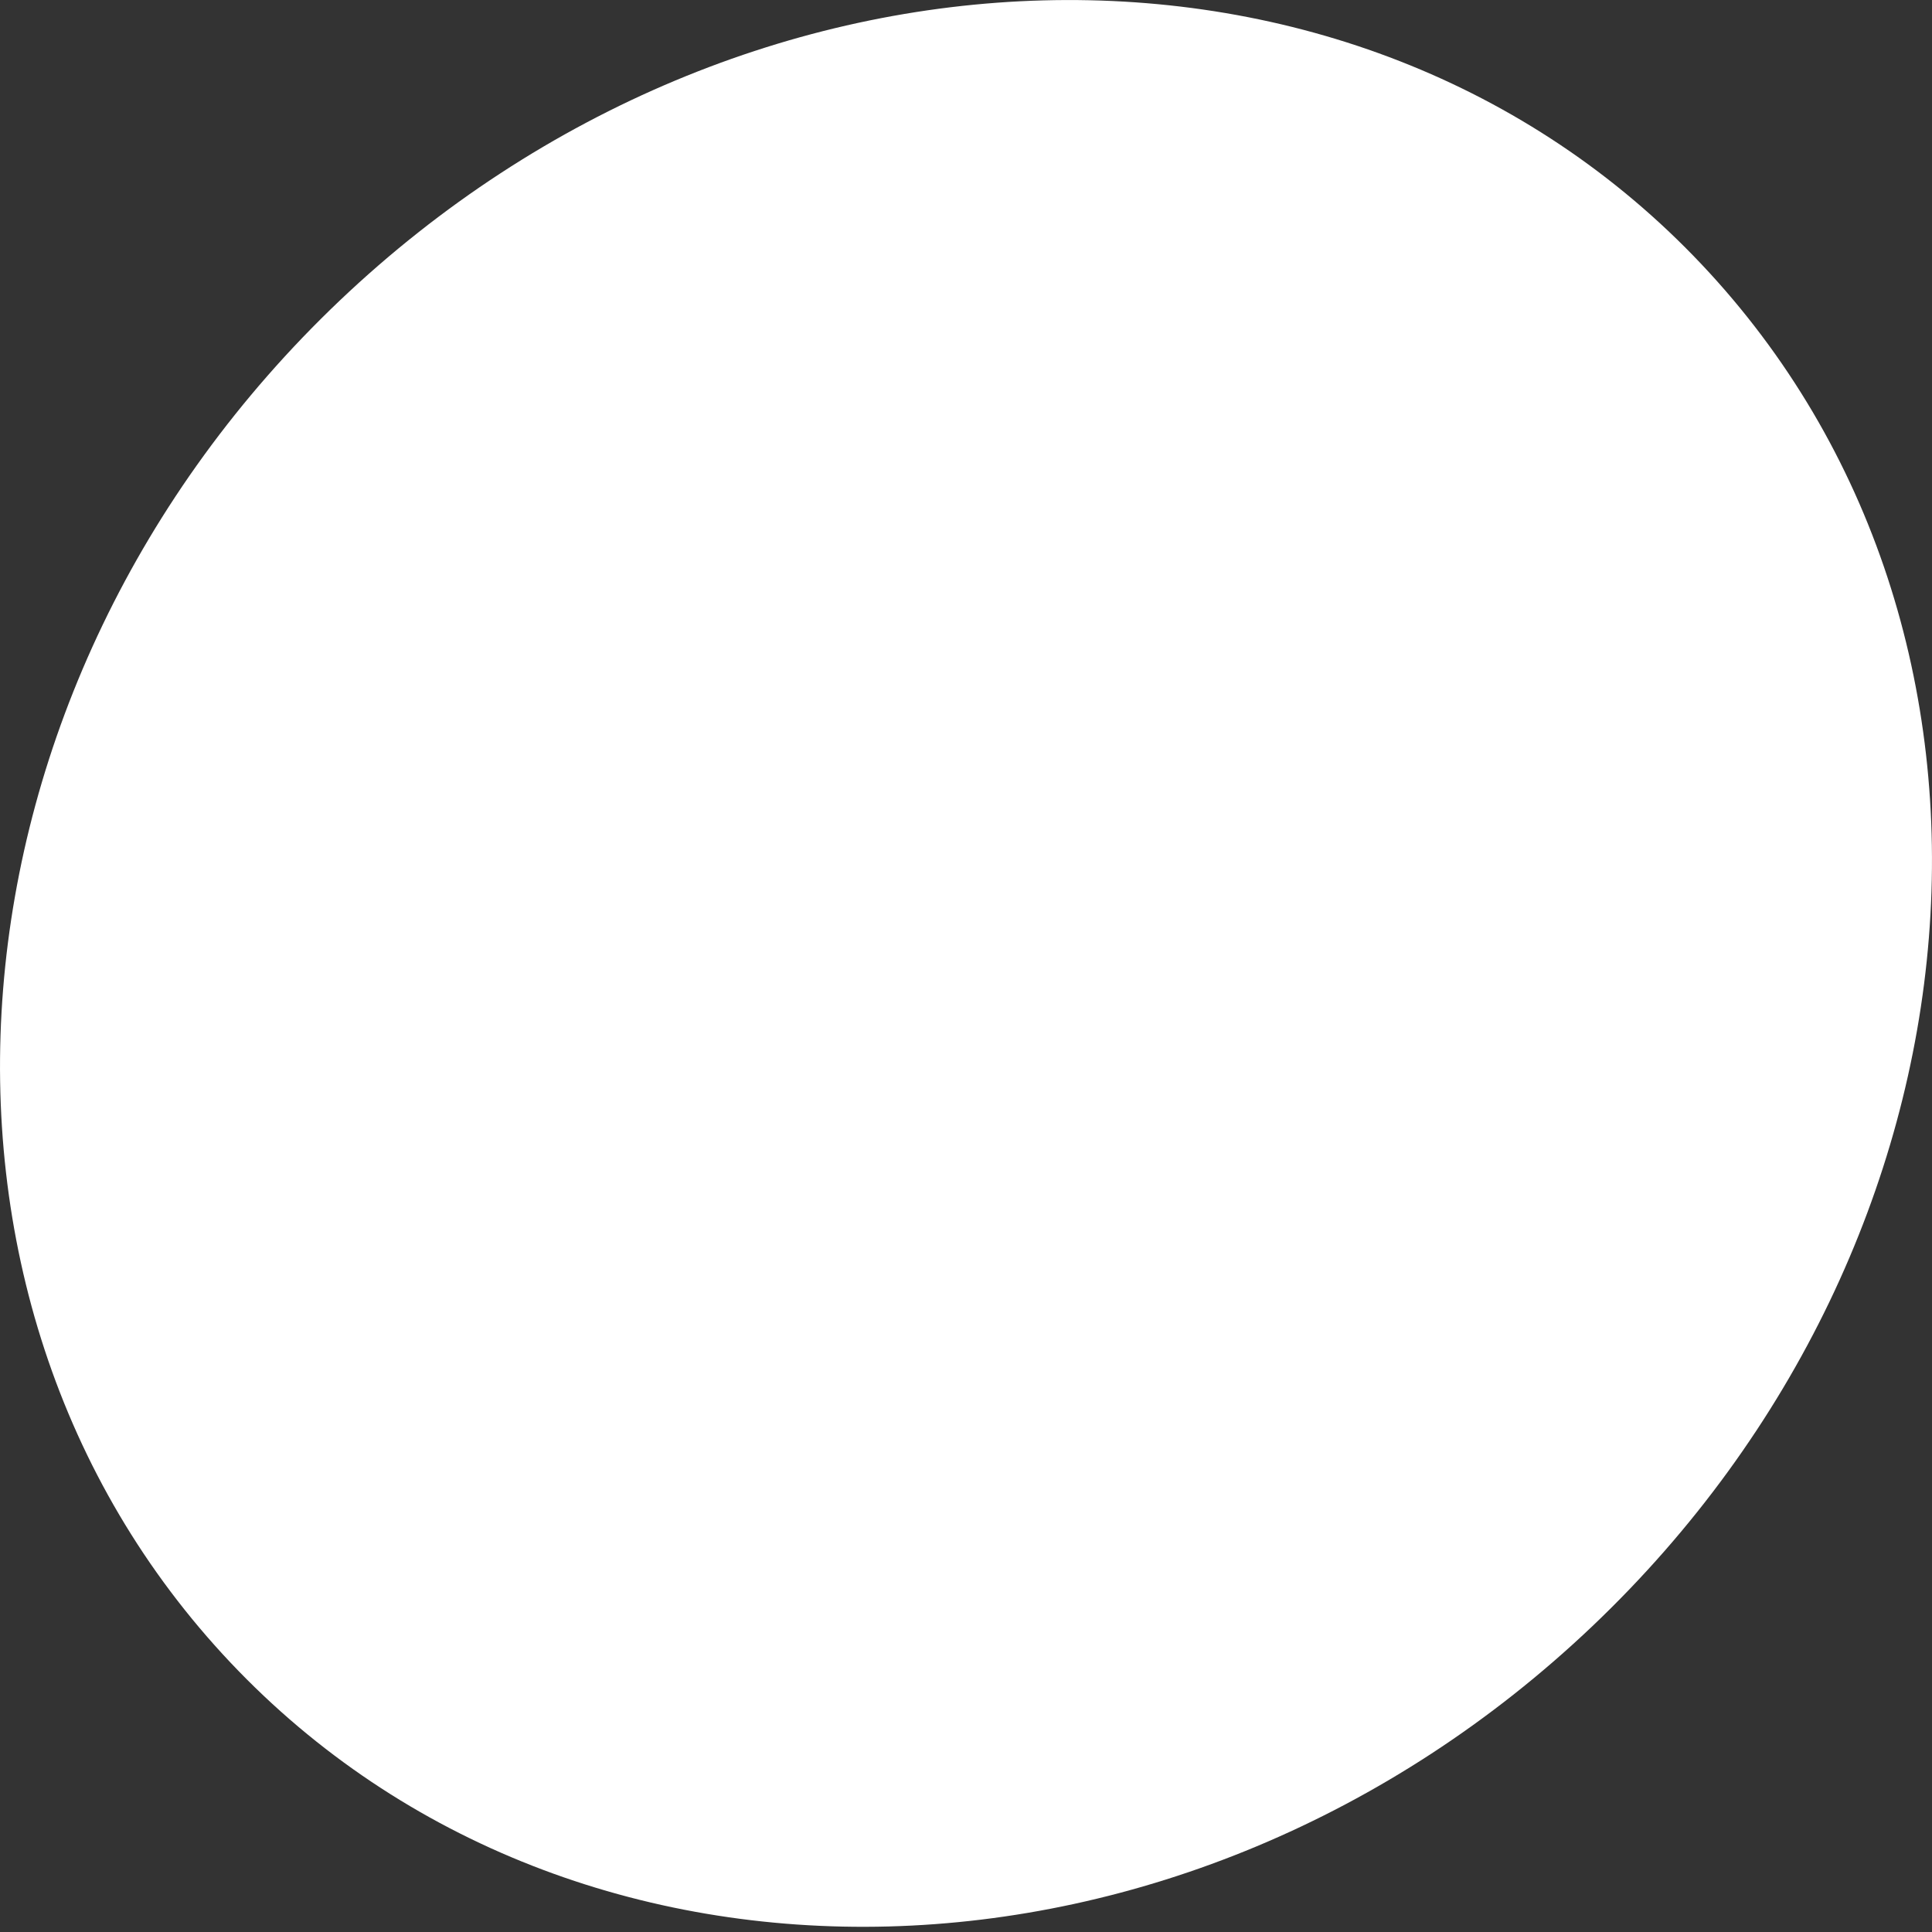 <svg width="12" height="12" viewBox="0 0 12 12" fill="none" xmlns="http://www.w3.org/2000/svg">
<rect x="0" y="0" width="12" height="12" fill="#333333" stroke="none"/>
<path d="M9.89 10.101C12.413 7.702 12.716 3.915 10.568 1.641C8.42 -0.632 4.633 -0.531 2.11 1.867C-0.413 4.266 -0.716 8.053 1.432 10.327C3.58 12.6 7.367 12.499 9.89 10.101Z" fill="white"/>
</svg>
